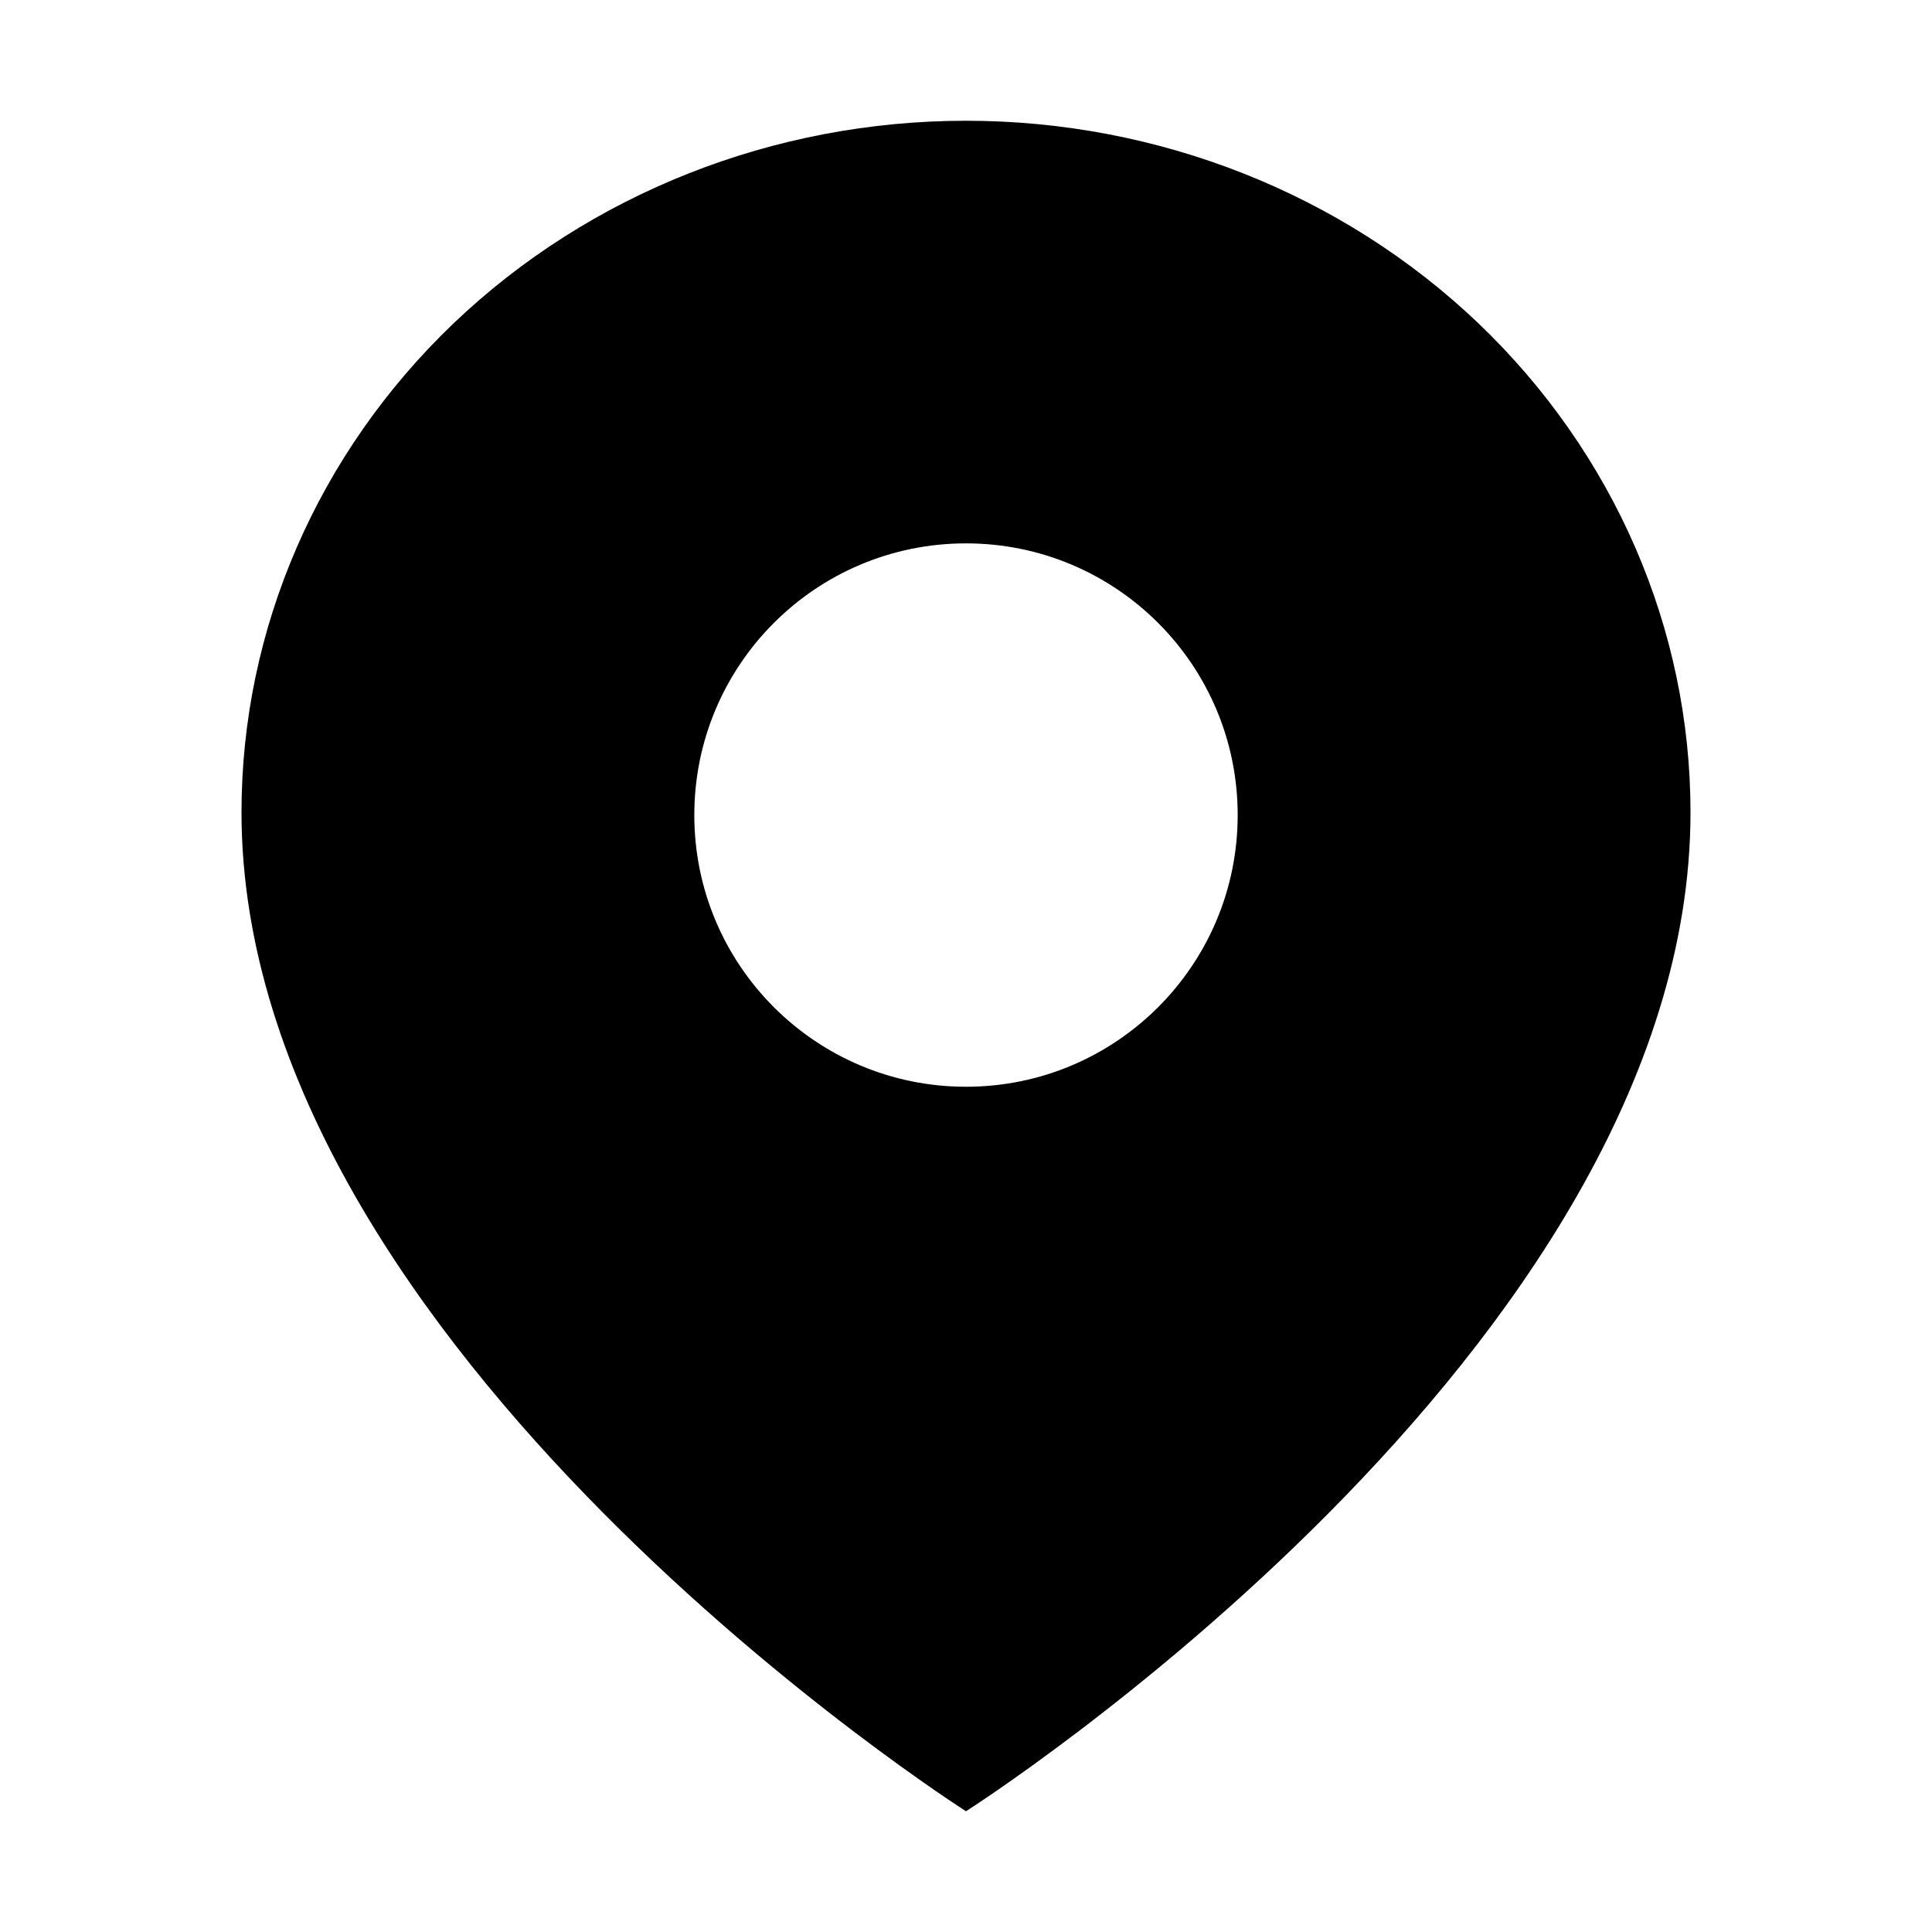 <svg width="16" height="16" viewBox="0 0 16 16" fill="none" xmlns="http://www.w3.org/2000/svg">
  <path fill-rule="evenodd" clip-rule="evenodd"
    d="M8 15C8 15 14 11.182 14 6.727C14 5.208 13.368 3.752 12.243 2.677C11.117 1.603 9.591 1 8 1C6.409 1 4.883 1.603 3.757 2.677C2.632 3.752 2 5.208 2 6.727C2 11.182 8 15 8 15ZM10.25 6.75C10.25 7.993 9.243 9 8 9C6.757 9 5.75 7.993 5.75 6.75C5.75 5.507 6.757 4.5 8 4.5C9.243 4.5 10.25 5.507 10.25 6.75Z"
    fill="currentColor" />
</svg>
